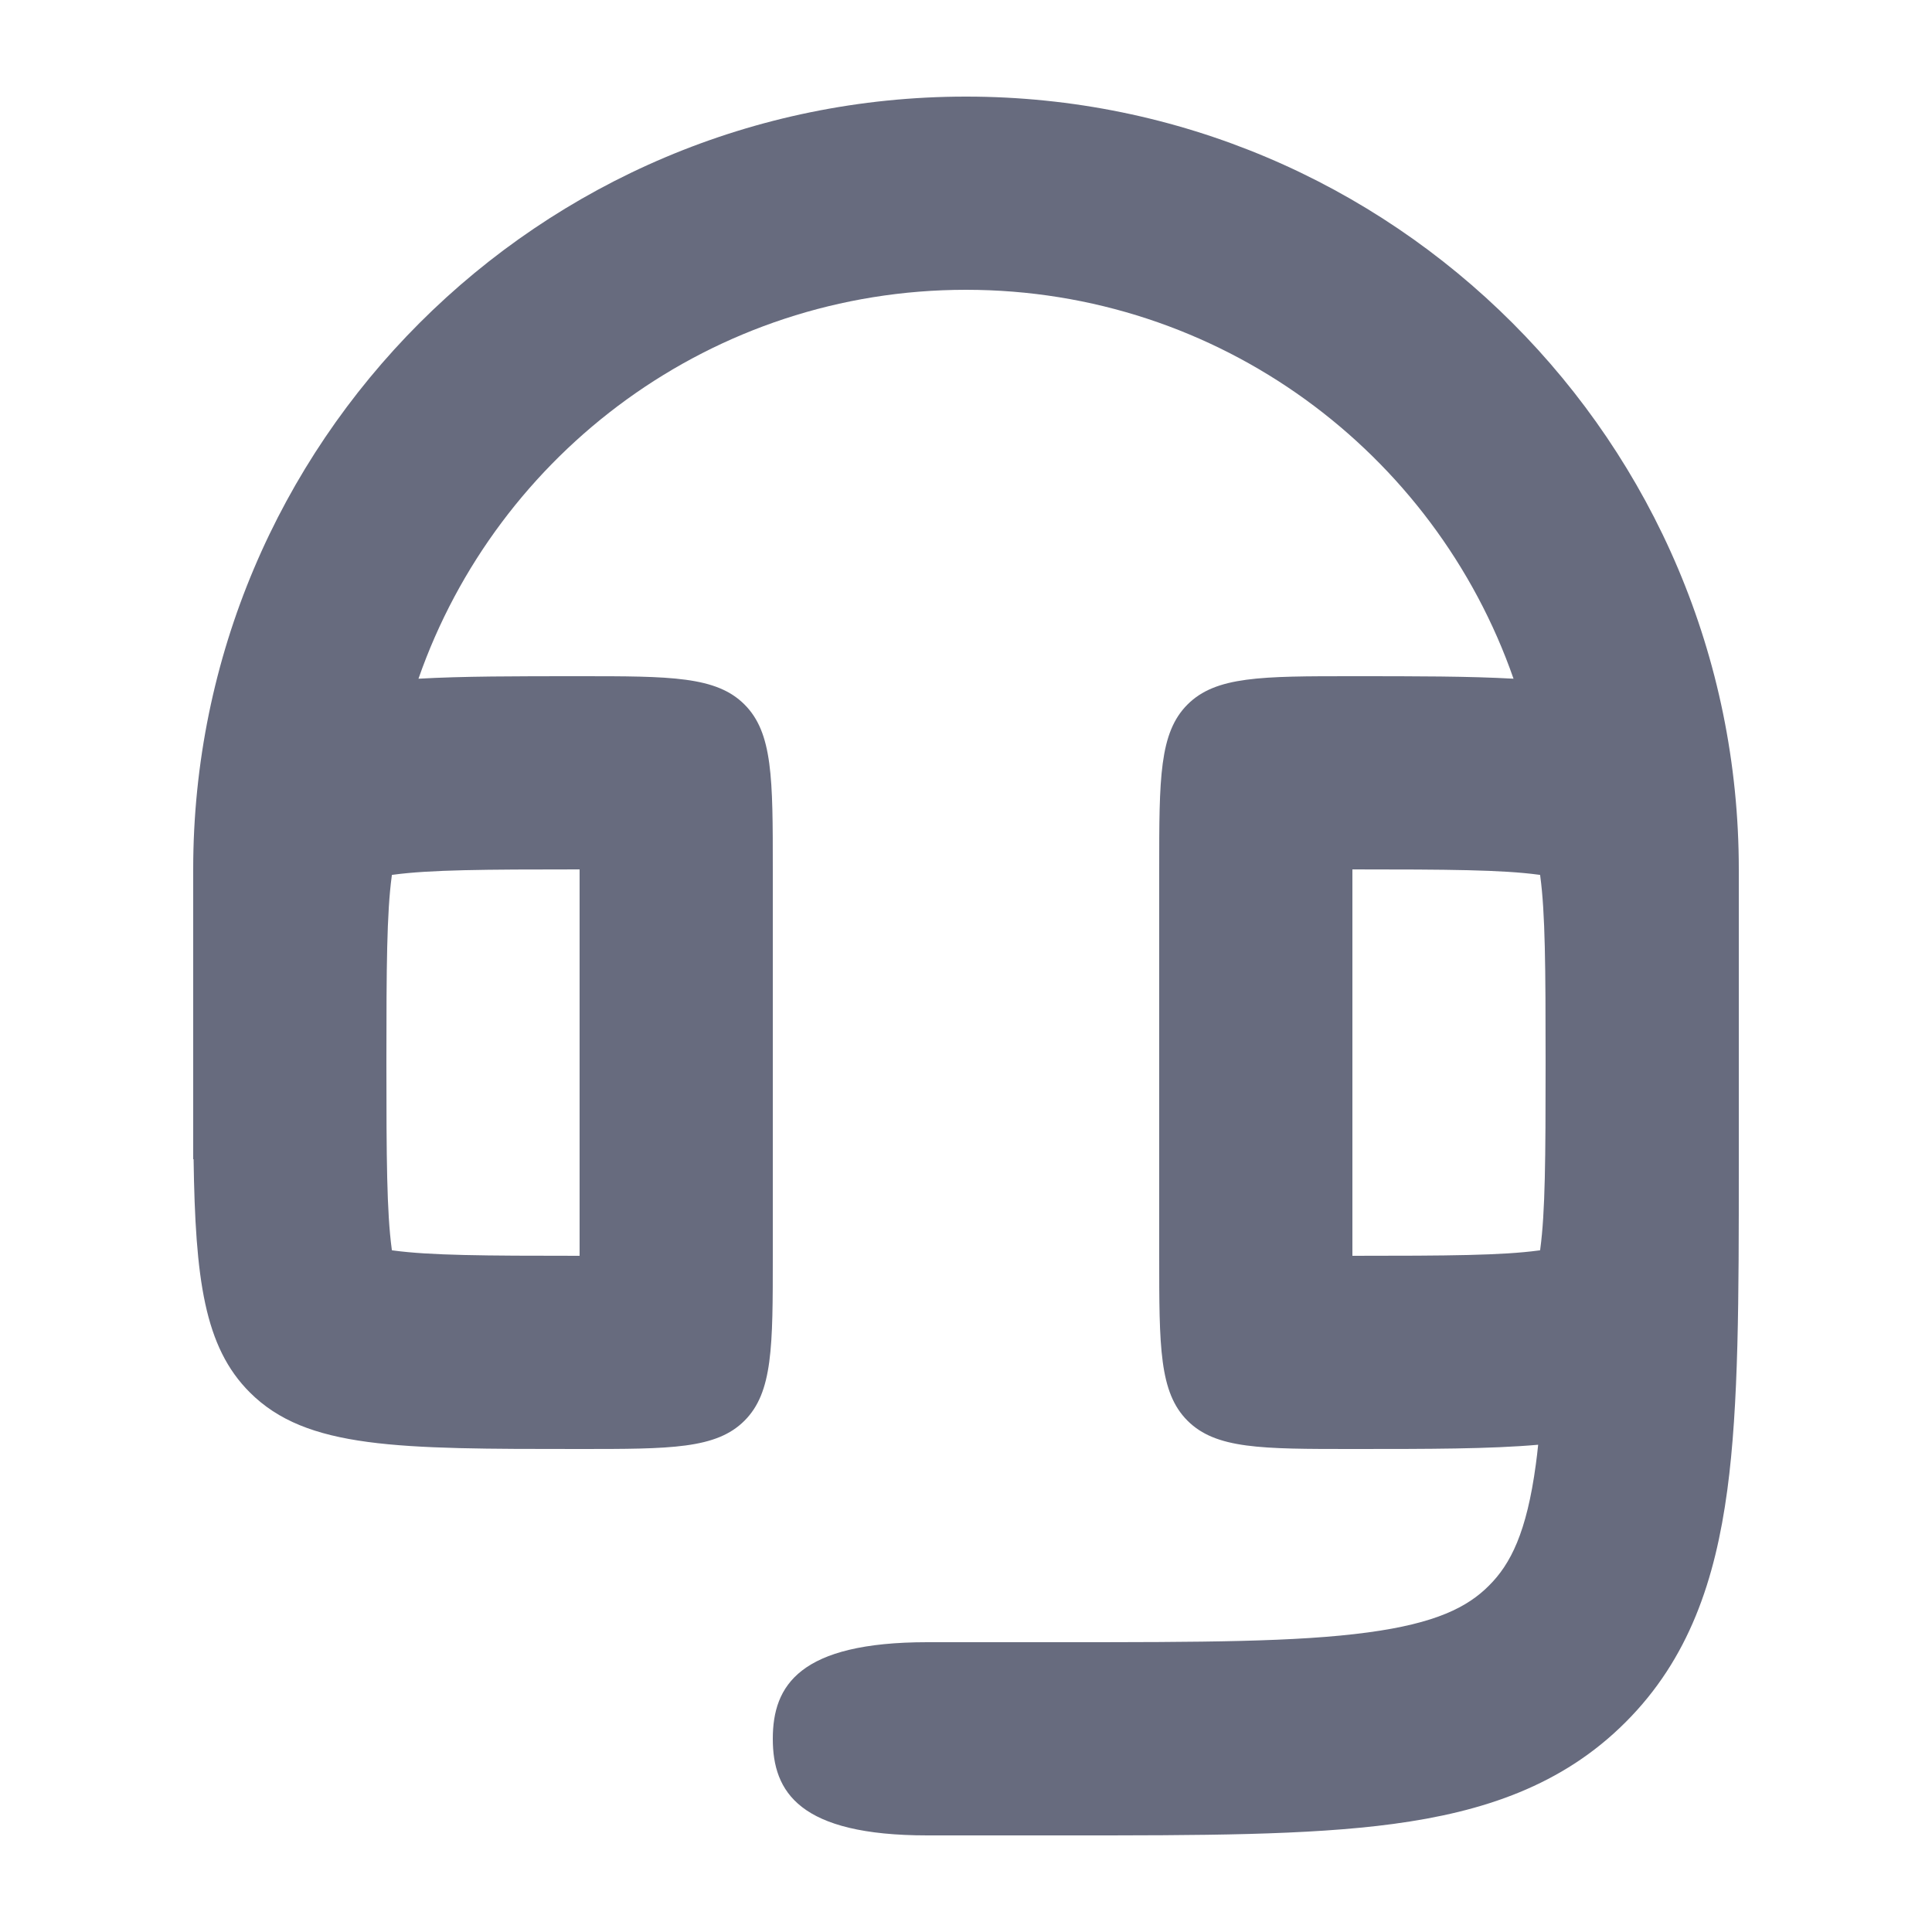 <svg width="20" height="20" viewBox="0 0 20 20" fill="none" xmlns="http://www.w3.org/2000/svg">
<path fill-rule="evenodd" clip-rule="evenodd" d="M4.332 7.026C5.149 4.682 7.378 3 10 3C12.622 3 14.851 4.682 15.668 7.026C15.212 7 14.664 7 14 7C13.057 7 12.586 7 12.293 7.293C12 7.586 12 8.057 12 9V13C12 13.943 12 14.414 12.293 14.707C12.586 15 13.057 15 14 15C14.793 15 15.42 15 15.923 14.956C15.916 15.026 15.908 15.093 15.899 15.159C15.804 15.865 15.637 16.192 15.414 16.414C15.192 16.637 14.865 16.804 14.159 16.899C13.424 16.998 12.443 17 11 17H9.6C8.275 17 8 17.448 8 18C8 18.552 8.275 19 9.6 19L11.071 19C12.425 19 13.541 19 14.425 18.881C15.353 18.756 16.172 18.485 16.828 17.828C17.485 17.172 17.756 16.353 17.881 15.425C18 14.541 18 13.425 18 12.071L18 9C18 4.582 14.418 1 10 1C5.582 1 2 4.582 2 9V12H2.004C2.022 13.24 2.114 13.943 2.586 14.414C3.172 15 4.114 15 6 15C6.943 15 7.414 15 7.707 14.707C8 14.414 8 13.943 8 13V9C8 8.057 8 7.586 7.707 7.293C7.414 7 6.943 7 6 7C5.336 7 4.788 7 4.332 7.026ZM4 11C4 11.999 4.004 12.548 4.055 12.928L4.057 12.943L4.072 12.945C4.452 12.996 5.001 13 6 13V9C5.001 9 4.452 9.004 4.072 9.055L4.057 9.057L4.055 9.072C4.004 9.452 4 10.001 4 11ZM16 11C16 10.001 15.996 9.452 15.945 9.072L15.943 9.057L15.928 9.055C15.548 9.004 14.999 9 14 9V13C14.999 13 15.548 12.996 15.928 12.945L15.943 12.943L15.945 12.928C15.996 12.548 16 11.999 16 11Z" fill="#676B7E"/>
</svg>
